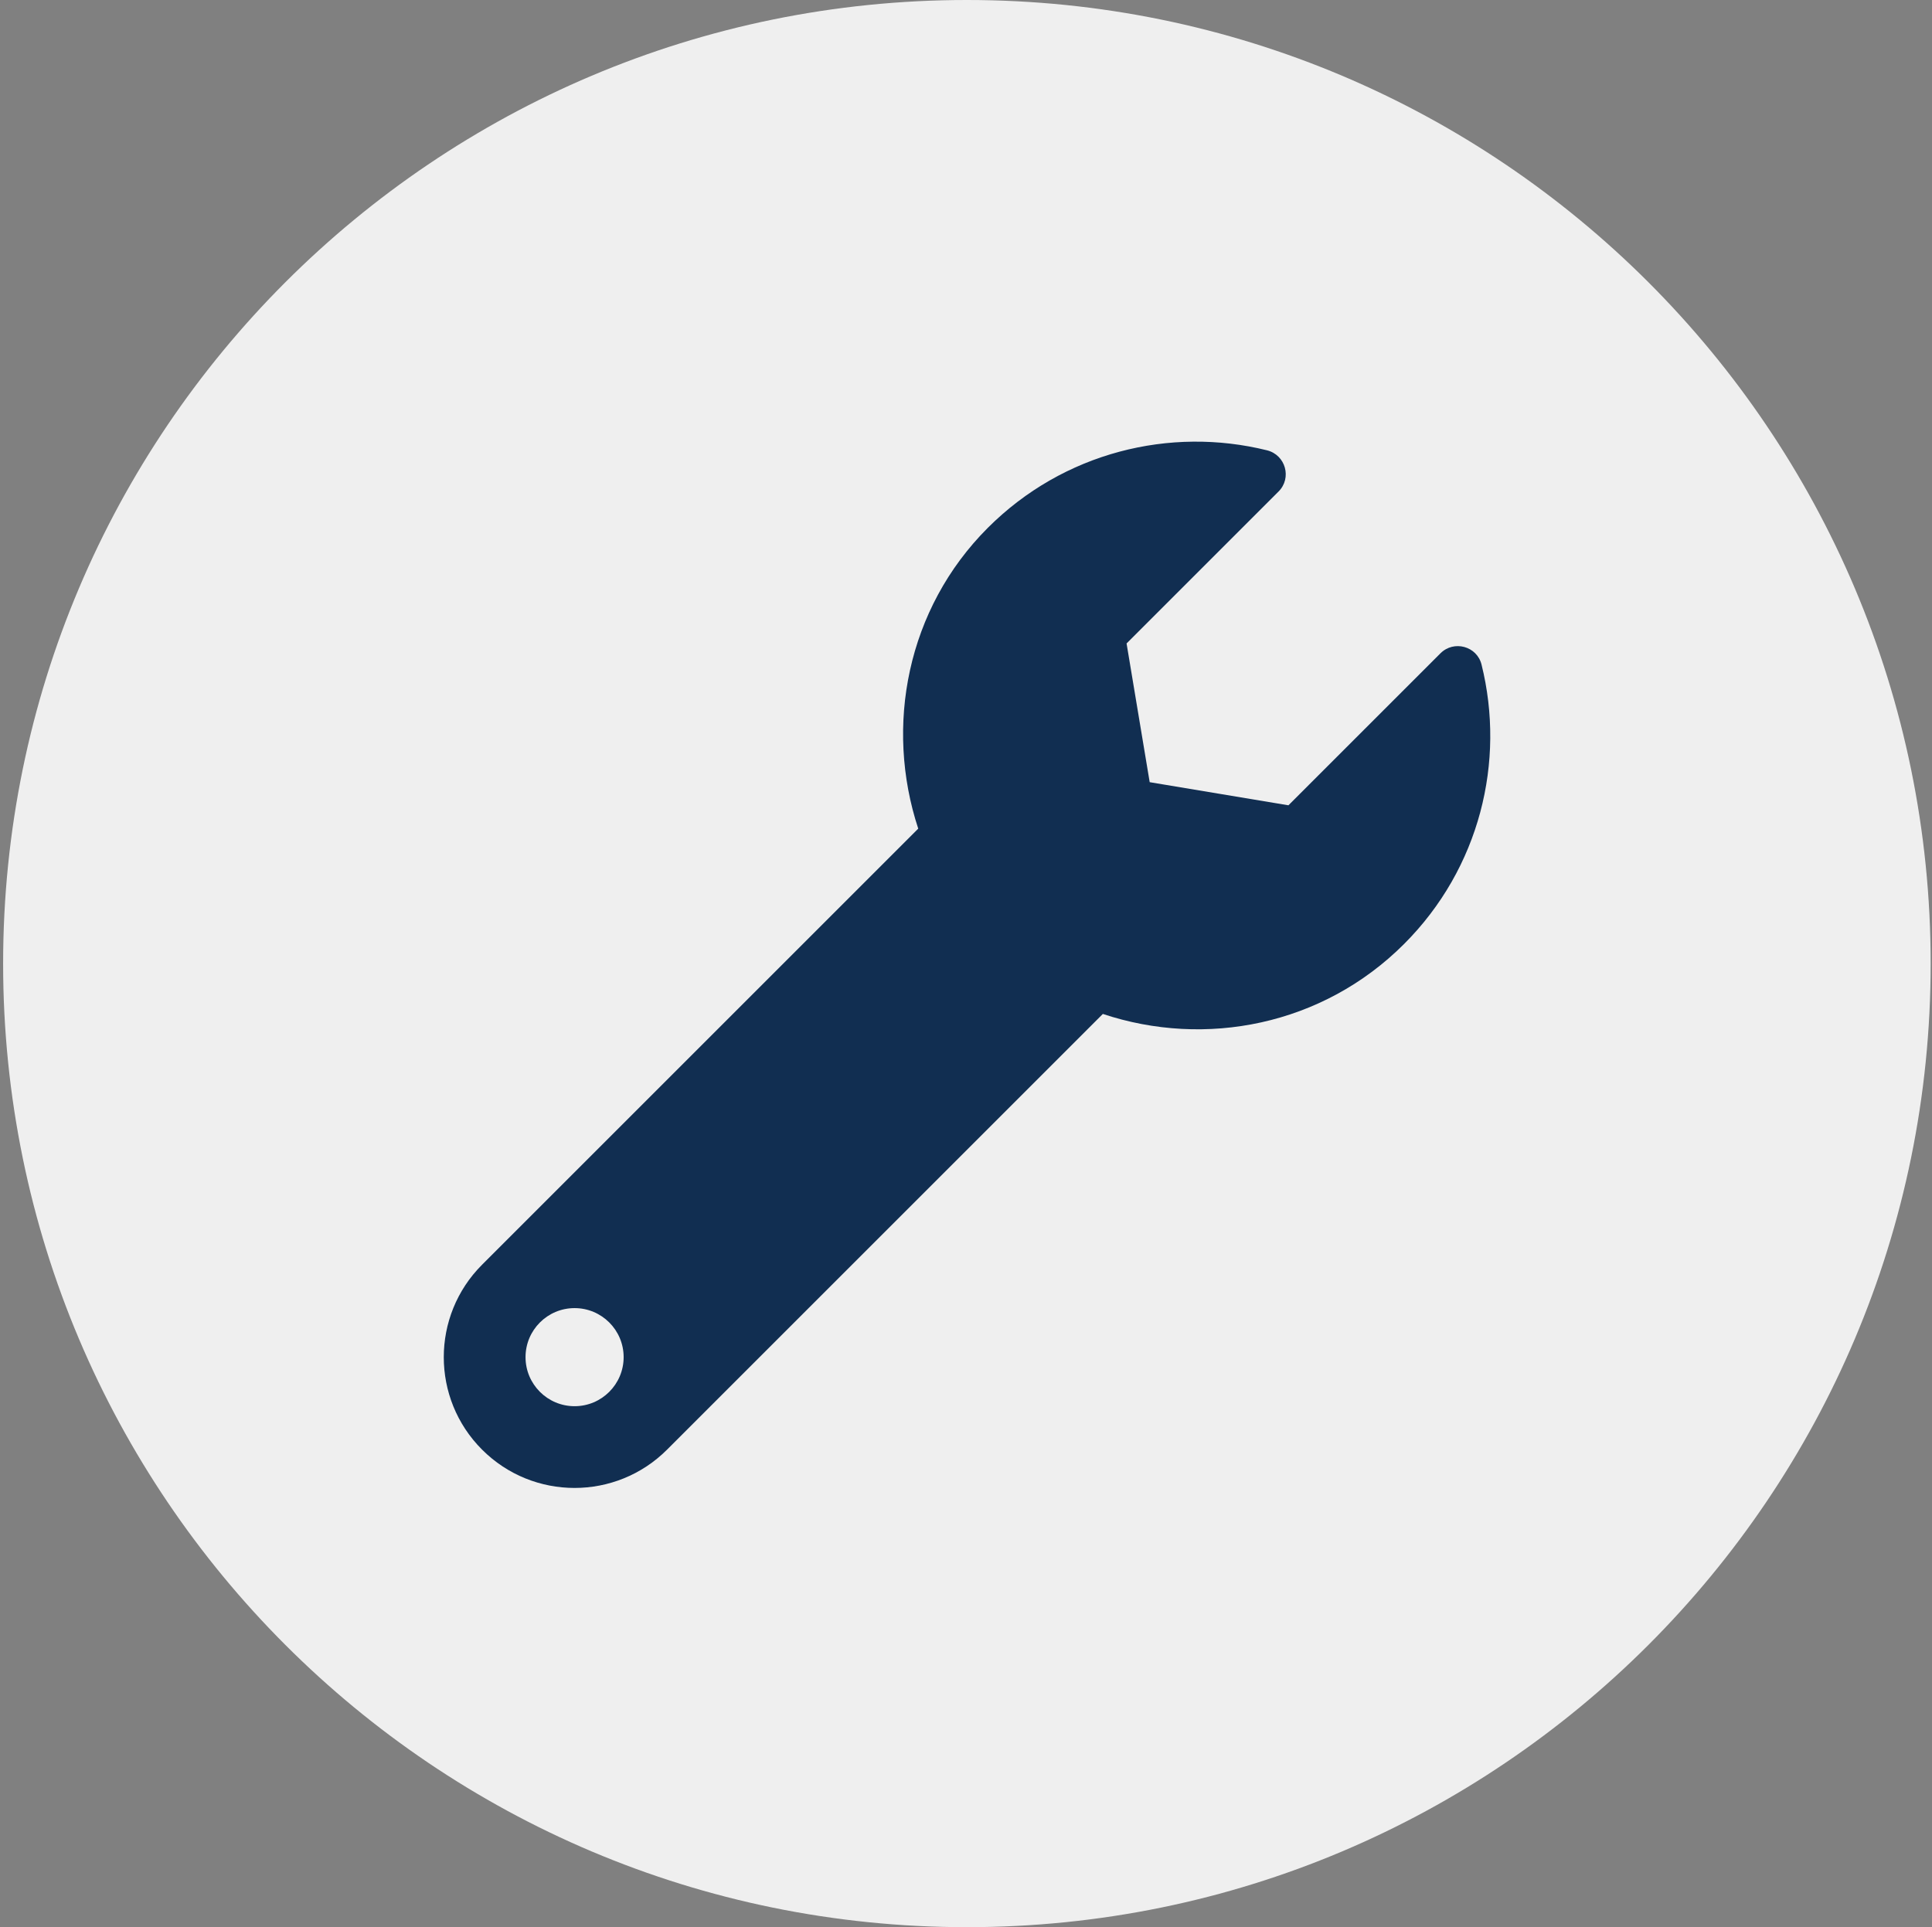 <?xml version="1.0" encoding="UTF-8"?>
<svg viewBox="0 0 433 432" version="1.1" xmlns="http://www.w3.org/2000/svg" xmlns:xlink="http://www.w3.org/1999/xlink">
    <rect x="0" y="0" width="433" height="432" fill="#808080" stroke="none"/>
    <!-- Generator: Sketch 49.3 (51167) - http://www.bohemiancoding.com/sketch -->
    <title>Group 2</title>
    <desc>Created with Sketch.</desc>
    <defs></defs>
    <g id="Home" stroke="none" stroke-width="1" fill="none" fill-rule="evenodd">
        <g id="Desktop" transform="translate(-557, -283)" fill-rule="nonzero">
            <g id="Group-2" transform="translate(557, 283)">
                <g id="cap" fill="#EFEFEF">
                    <path d="M432.7,216 C432.7,335.3 336,432 216.7,432 C97.4,432 0.7,335.3 0.7,216 C0.7,96.7 97.4,0 216.7,0 C336,0 432.7,96.7 432.7,216 Z" id="Shape"></path>
                </g>
                <g id="wrench-solid" transform="translate(99, 99)" fill="#112E51">
                    <path d="M233.044,49.977 C232.018,45.84 226.842,44.439 223.828,47.453 L189.764,81.516 L158.669,76.335 L153.488,45.24 L187.552,11.177 C190.584,8.144 189.123,2.977 184.959,1.942 C163.255,-3.436 139.356,2.358 122.393,19.317 C104.235,37.476 99.237,63.797 106.795,86.748 L9.044,184.499 C-2.404,195.947 -2.404,214.509 9.044,225.956 C20.491,237.404 39.053,237.404 50.501,225.956 L148.17,128.287 C171.129,135.942 197.401,130.889 215.678,112.611 C232.66,95.63 238.445,71.695 233.044,49.977 Z M29.777,216.217 C23.707,216.217 18.783,211.293 18.783,205.223 C18.783,199.149 23.707,194.229 29.777,194.229 C35.847,194.229 40.771,199.149 40.771,205.223 C40.771,211.293 35.847,216.217 29.777,216.217 Z" id="Shape"></path>
                </g>
            </g>
        </g>
    </g>
</svg>